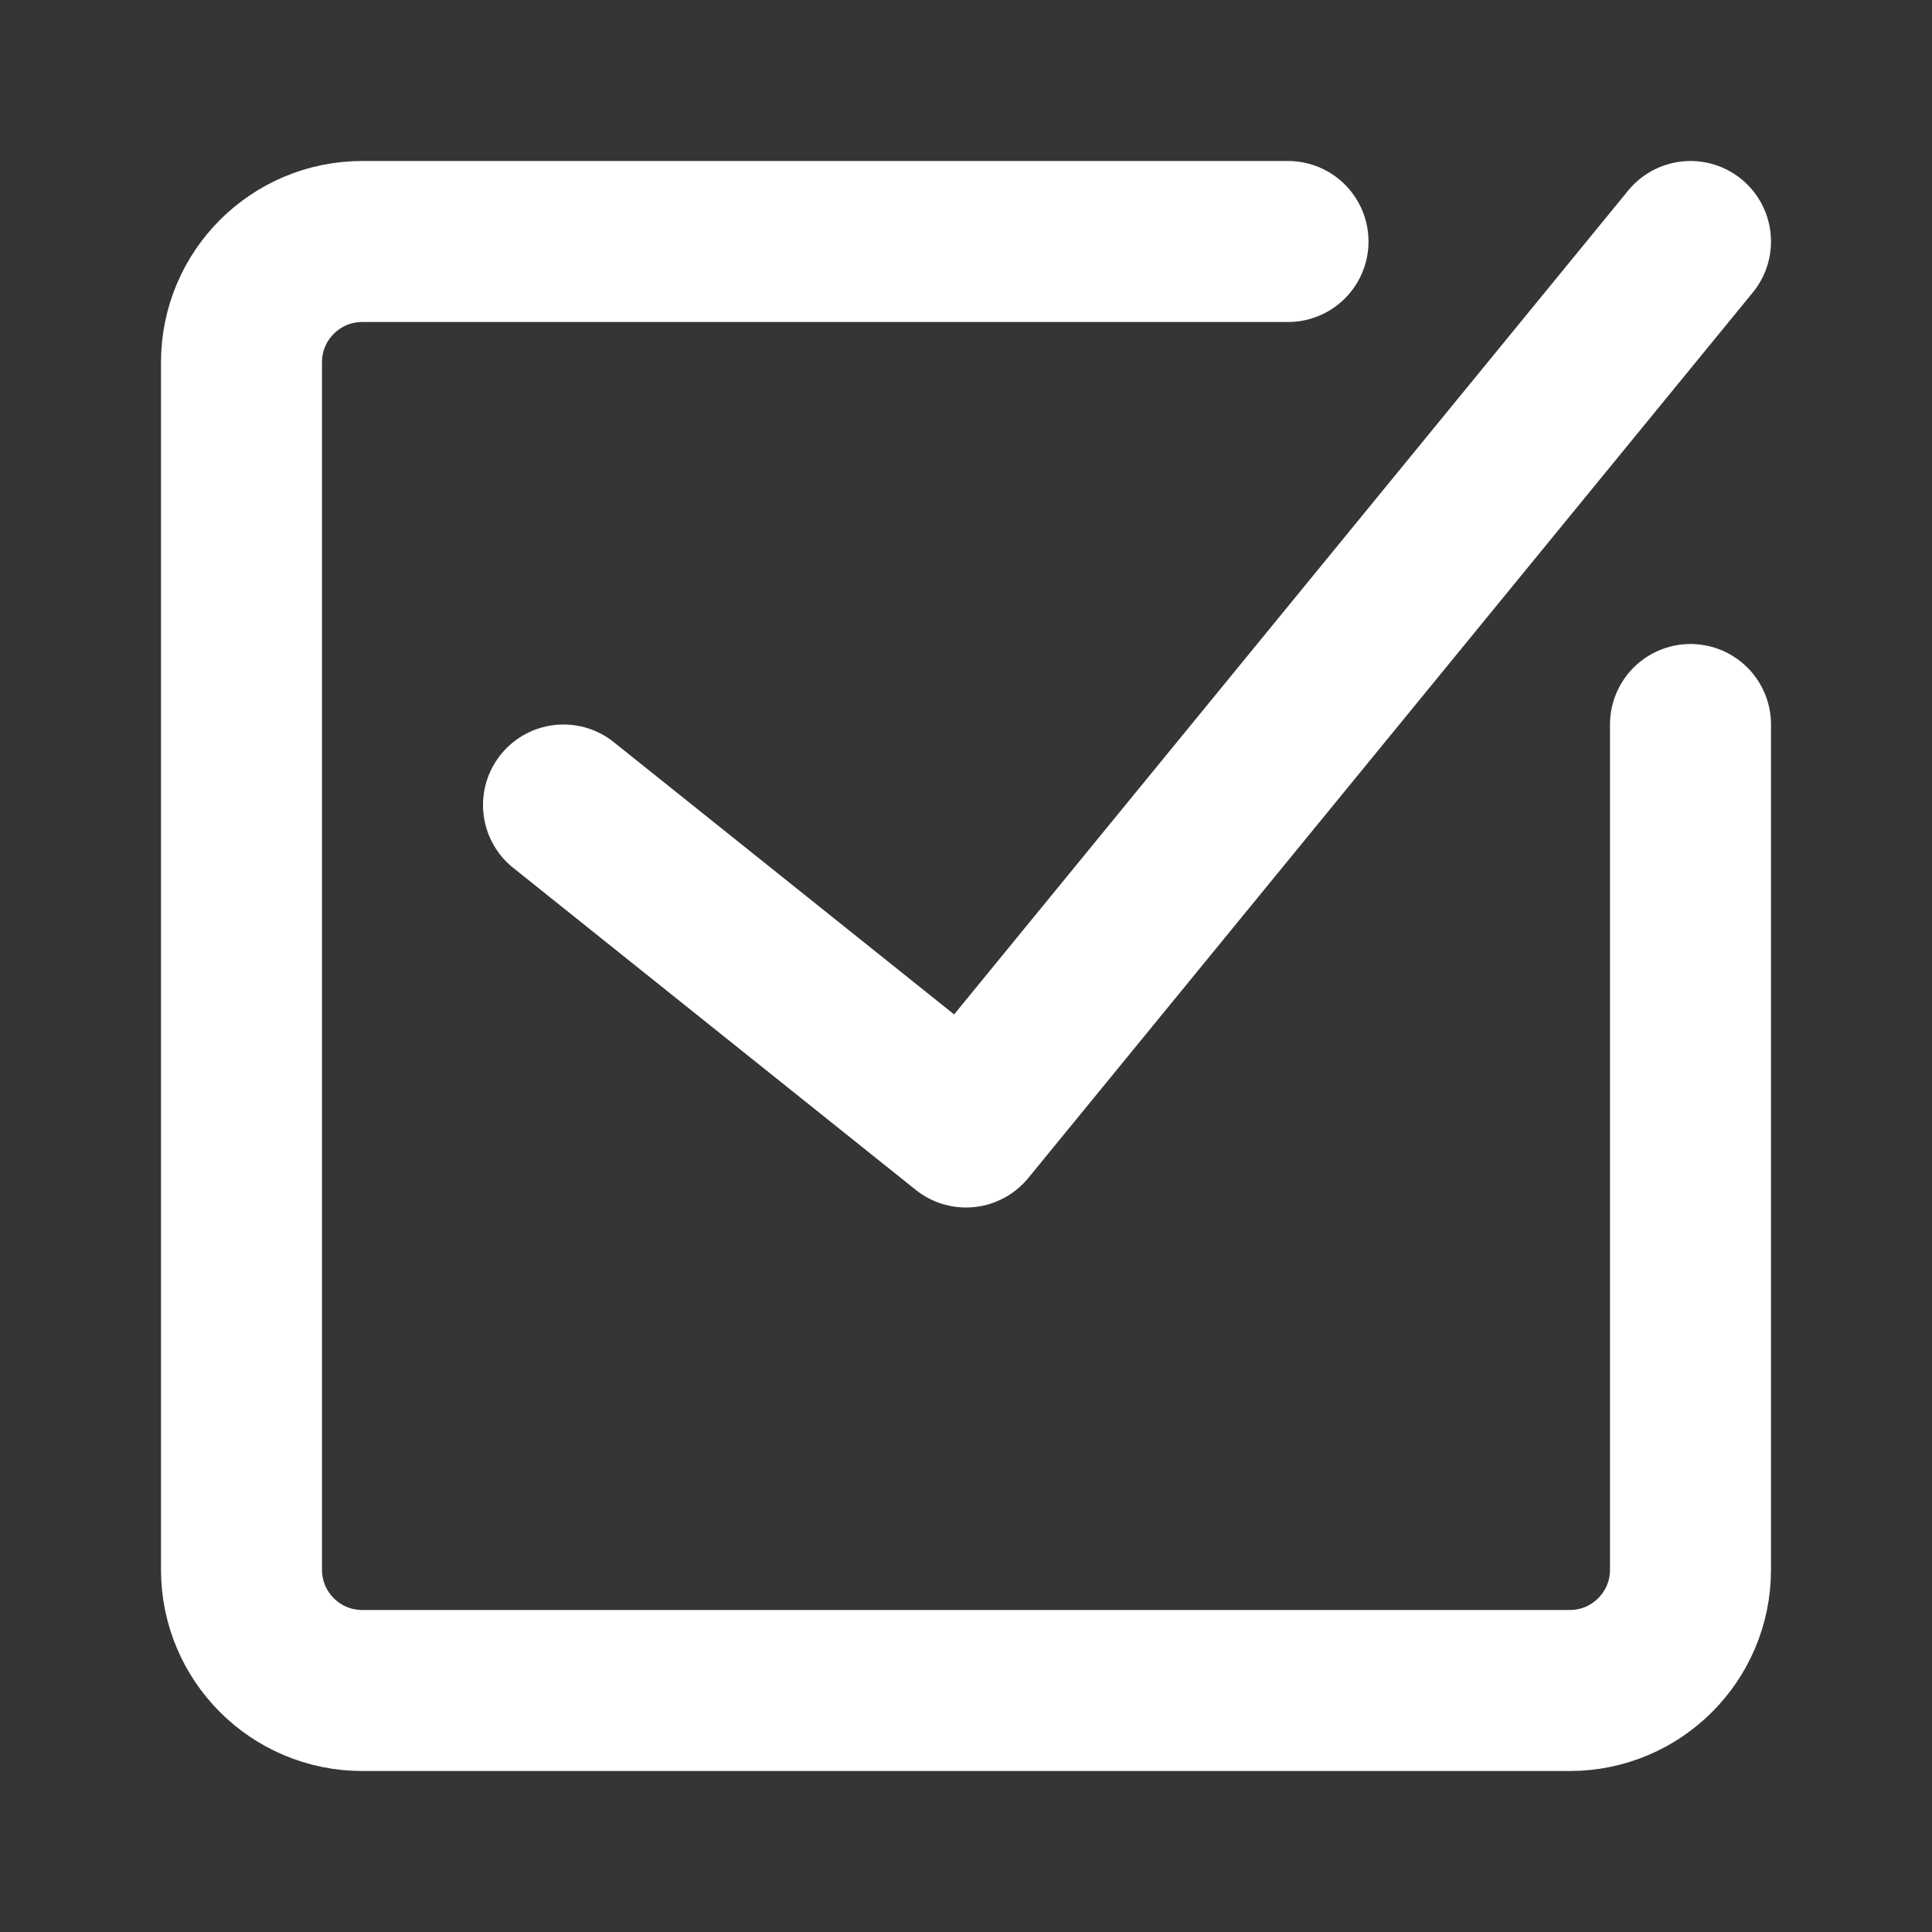 <svg width="48" height="48" viewBox="0 0 48 48" fill="none" xmlns="http://www.w3.org/2000/svg">
  <rect x="0" y="0" width="48" height="48" fill="#333333" stroke="none"/>
  <rect width="48" height="48" fill="white" fill-opacity="0.01"/>
  <path d="M42 18V39C42 40.657 40.657 42 39 42H9C7.343 42 6 40.657 6 39V9C6 7.343 7.343 6 9 6H32" 
        stroke="white" stroke-width="4" stroke-linecap="round" stroke-linejoin="round"/>
  <path d="M14 20L24 28L42 6" 
        stroke="white" stroke-width="4" stroke-linecap="round" stroke-linejoin="round"/>
</svg>
